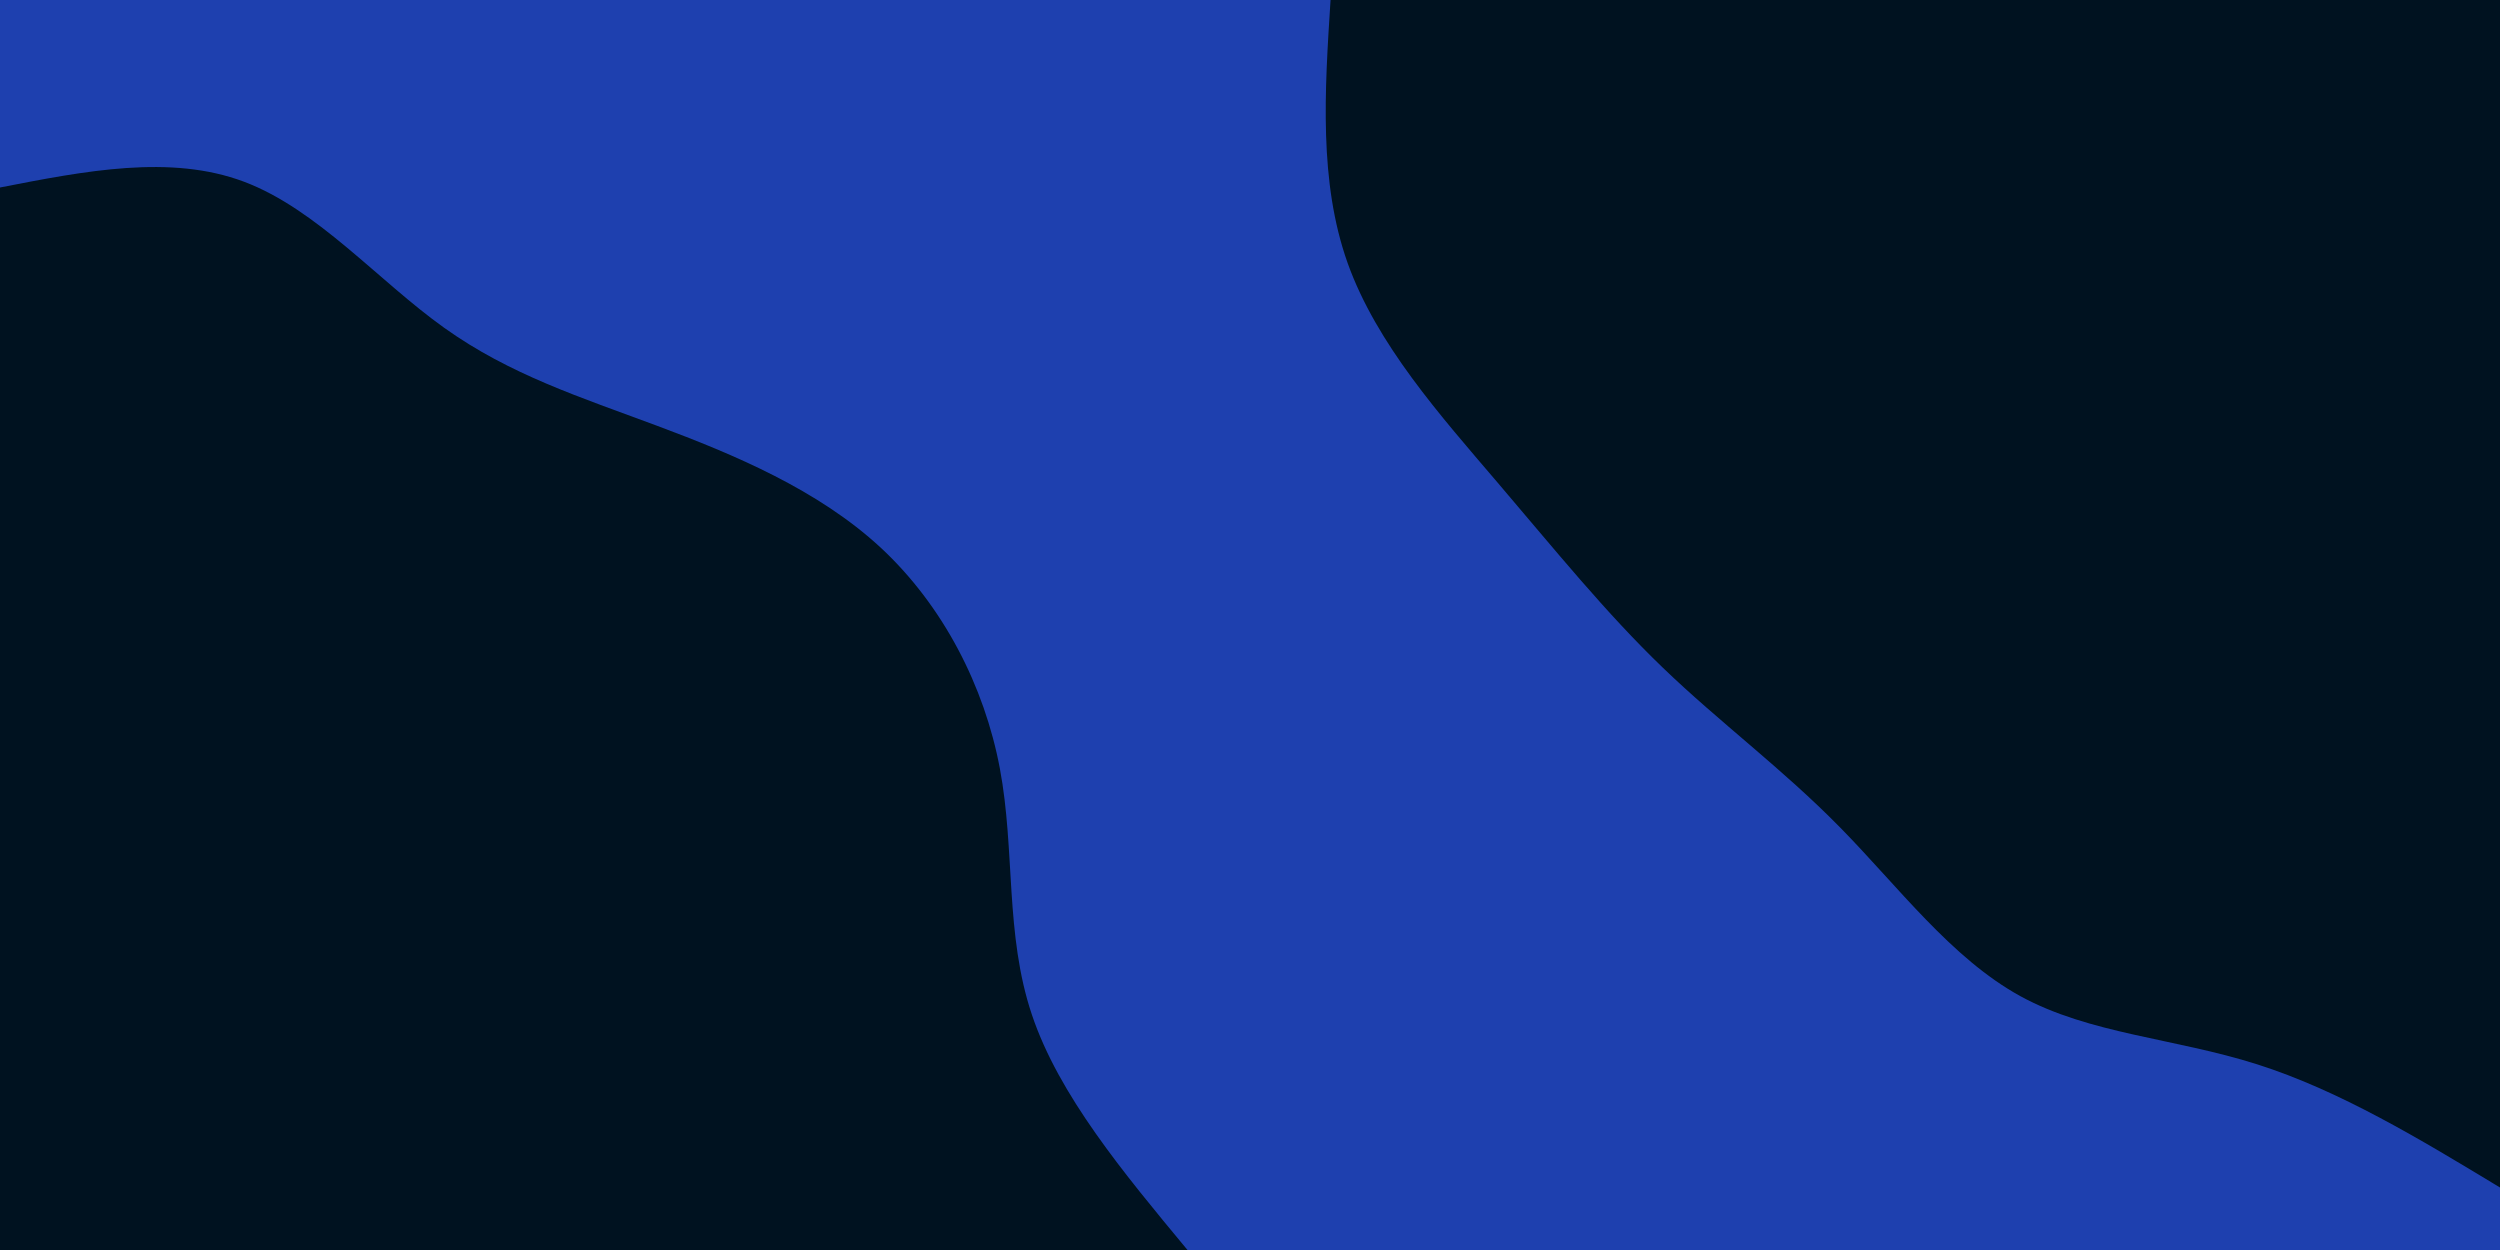 <svg id="visual" viewBox="0 0 1800 900" width="1800" height="900" xmlns="http://www.w3.org/2000/svg" xmlns:xlink="http://www.w3.org/1999/xlink" version="1.1"><rect x="0" y="0" width="1800" height="900" fill="#1E40AF"></rect><defs><linearGradient id="grad1_0" x1="50%" y1="0%" x2="100%" y2="100%"><stop offset="10%" stop-color="#1e40af" stop-opacity="1"></stop><stop offset="90%" stop-color="#1e40af" stop-opacity="1"></stop></linearGradient></defs><defs><linearGradient id="grad2_0" x1="0%" y1="0%" x2="50%" y2="100%"><stop offset="10%" stop-color="#1e40af" stop-opacity="1"></stop><stop offset="90%" stop-color="#1e40af" stop-opacity="1"></stop></linearGradient></defs><g transform="translate(1800, 0)"><path d="M0 855C-57.7 820.1 -115.4 785.2 -174.9 766.3C-234.4 747.4 -295.6 744.5 -345.4 717.2C-395.1 689.9 -433.4 638.2 -475.1 595.8C-516.8 553.3 -561.9 520.1 -602.8 480.7C-643.7 441.4 -680.4 395.9 -721.7 347.5C-763 299.1 -808.8 247.8 -829.7 189.4C-850.5 130.9 -846.2 65.5 -842 0L0 0Z" fill="#001220"></path></g><g transform="translate(0, 900)"><path d="M0 -765C61.4 -777 122.8 -789 175.6 -769.2C228.3 -749.4 272.4 -697.8 319.8 -664C367.1 -630.2 417.7 -614.1 473.2 -593.4C528.7 -572.7 589 -547.4 634.1 -505.7C679.1 -463.9 708.8 -405.8 719.9 -346.7C731 -287.6 723.5 -227.5 742.9 -169.6C762.3 -111.6 808.7 -55.8 855 0L0 0Z" fill="#001220"></path></g></svg>